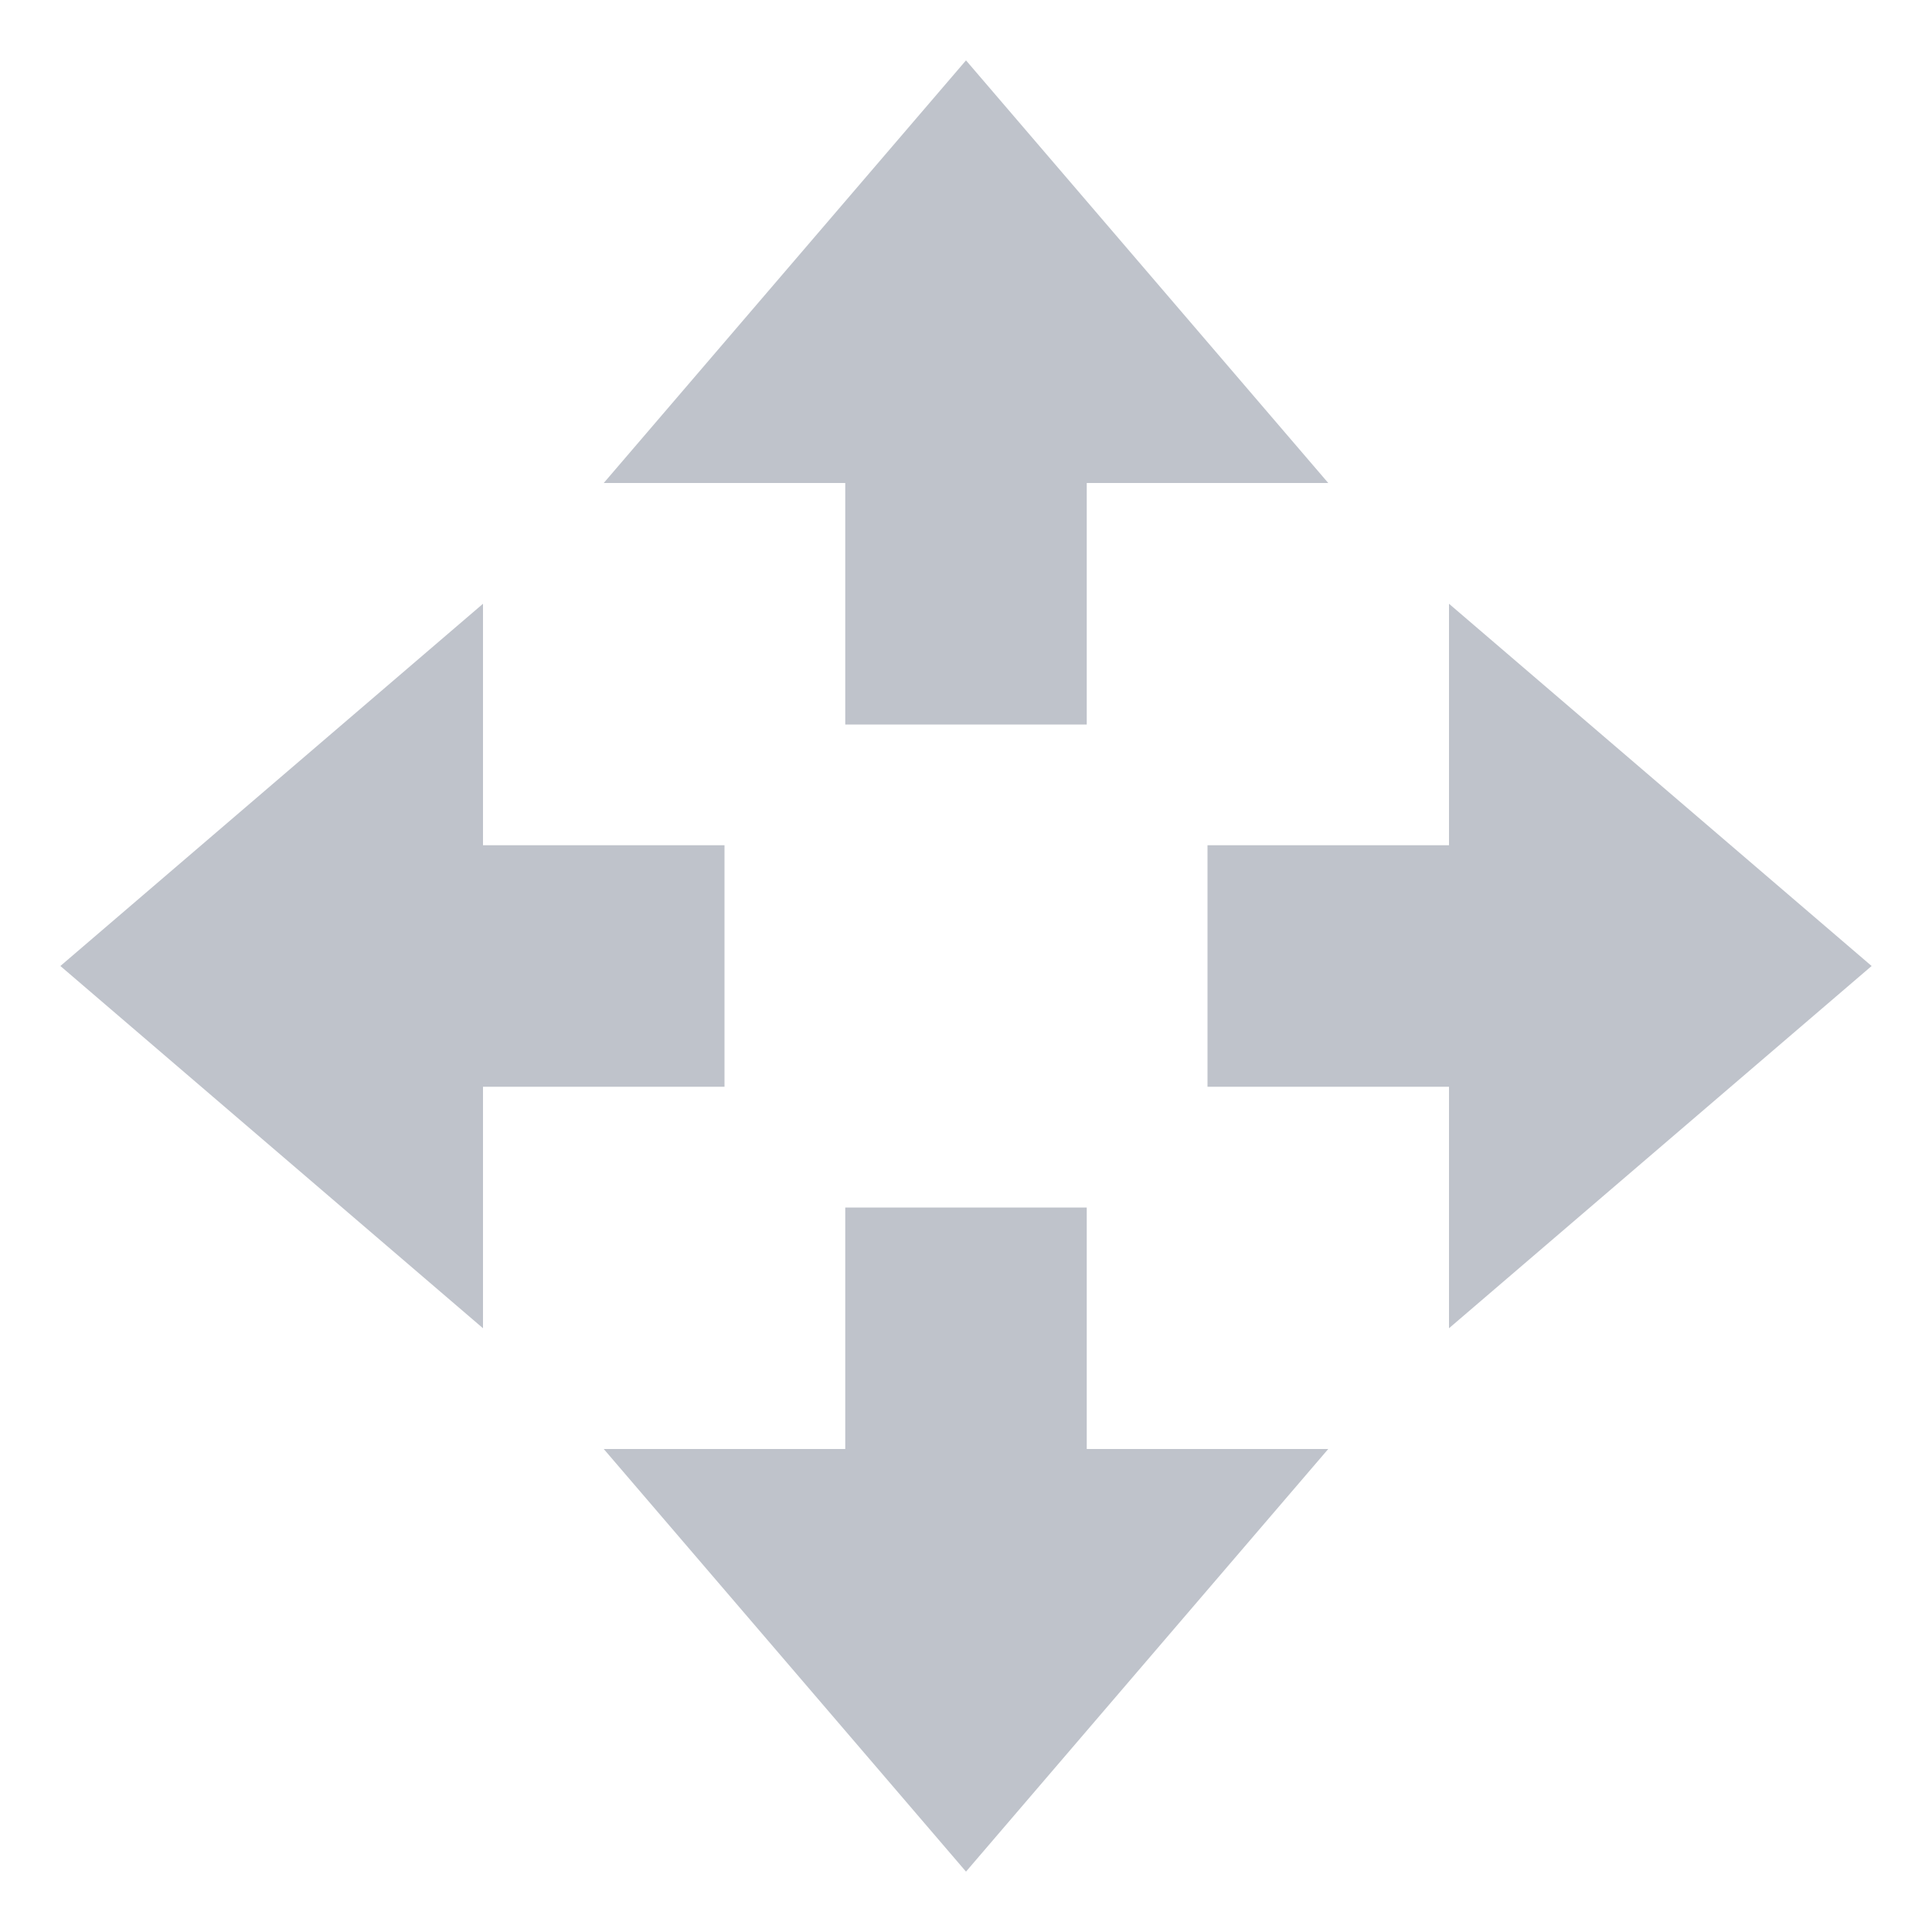 <svg xmlns="http://www.w3.org/2000/svg" width="16" height="16" version="1.1">
 <path style="fill:#bfc3cb" d="M 8,15.5 5,12 H 7 V 10 H 9 V 12 H 11 Z"/>
 <path style="fill:#bfc3cb" d="M 8,0.5 5,4 H 7 V 6 H 9 V 4 H 11 Z"/>
 <path style="fill:#bfc3cb" d="M 15.5,8 12,5 V 7 H 10 V 9 H 12 V 11 Z"/>
 <path style="fill:#bfc3cb" d="M 0.5,8 4,5 V 7 H 6 V 9 H 4 V 11 Z"/>
</svg>
